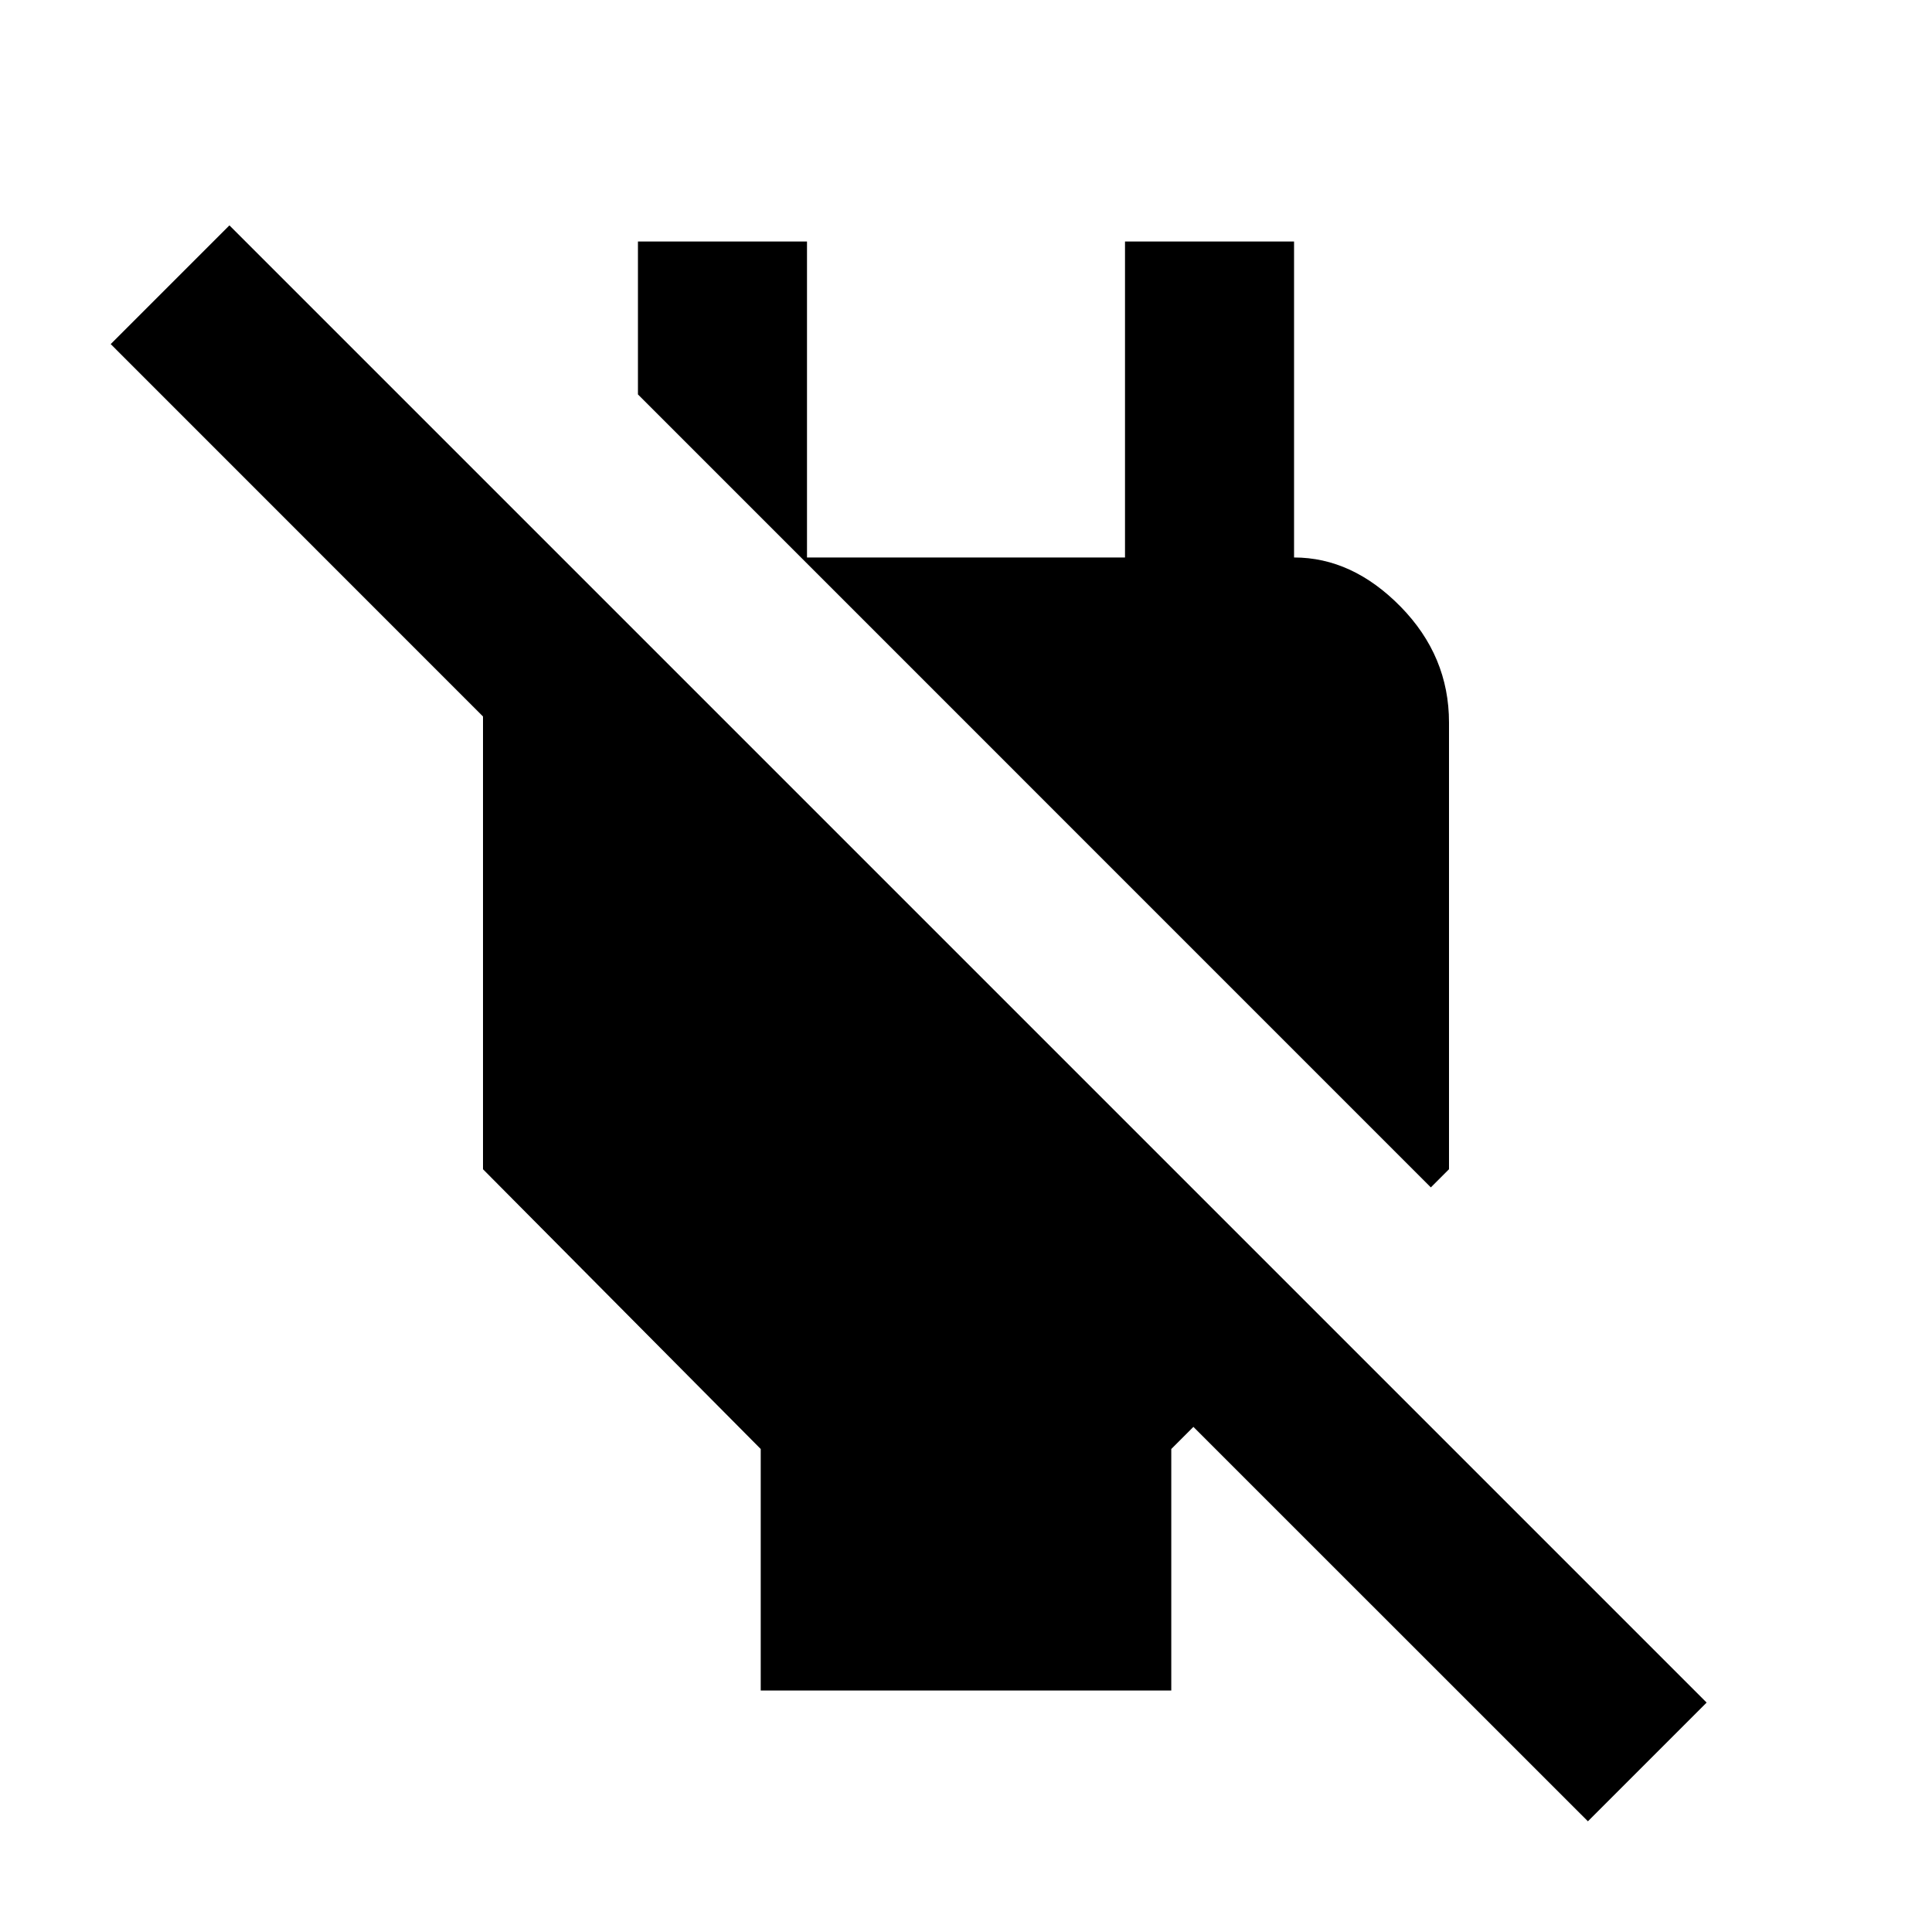 <svg xmlns="http://www.w3.org/2000/svg" height="20" width="20"><path d="M16.438 18.854 12.354 14.771 12.125 15V17.5H7.875V15L5 12.104V7.417Q5 7.417 5 7.417Q5 7.417 5 7.417L1.146 3.562L2.375 2.333L17.667 17.625ZM14.812 12.292 6.604 4.083V2.5H8.354V5.771H11.646V2.5H13.396V5.771Q14 5.771 14.5 6.281Q15 6.792 15 7.479V12.104Z"/></svg>